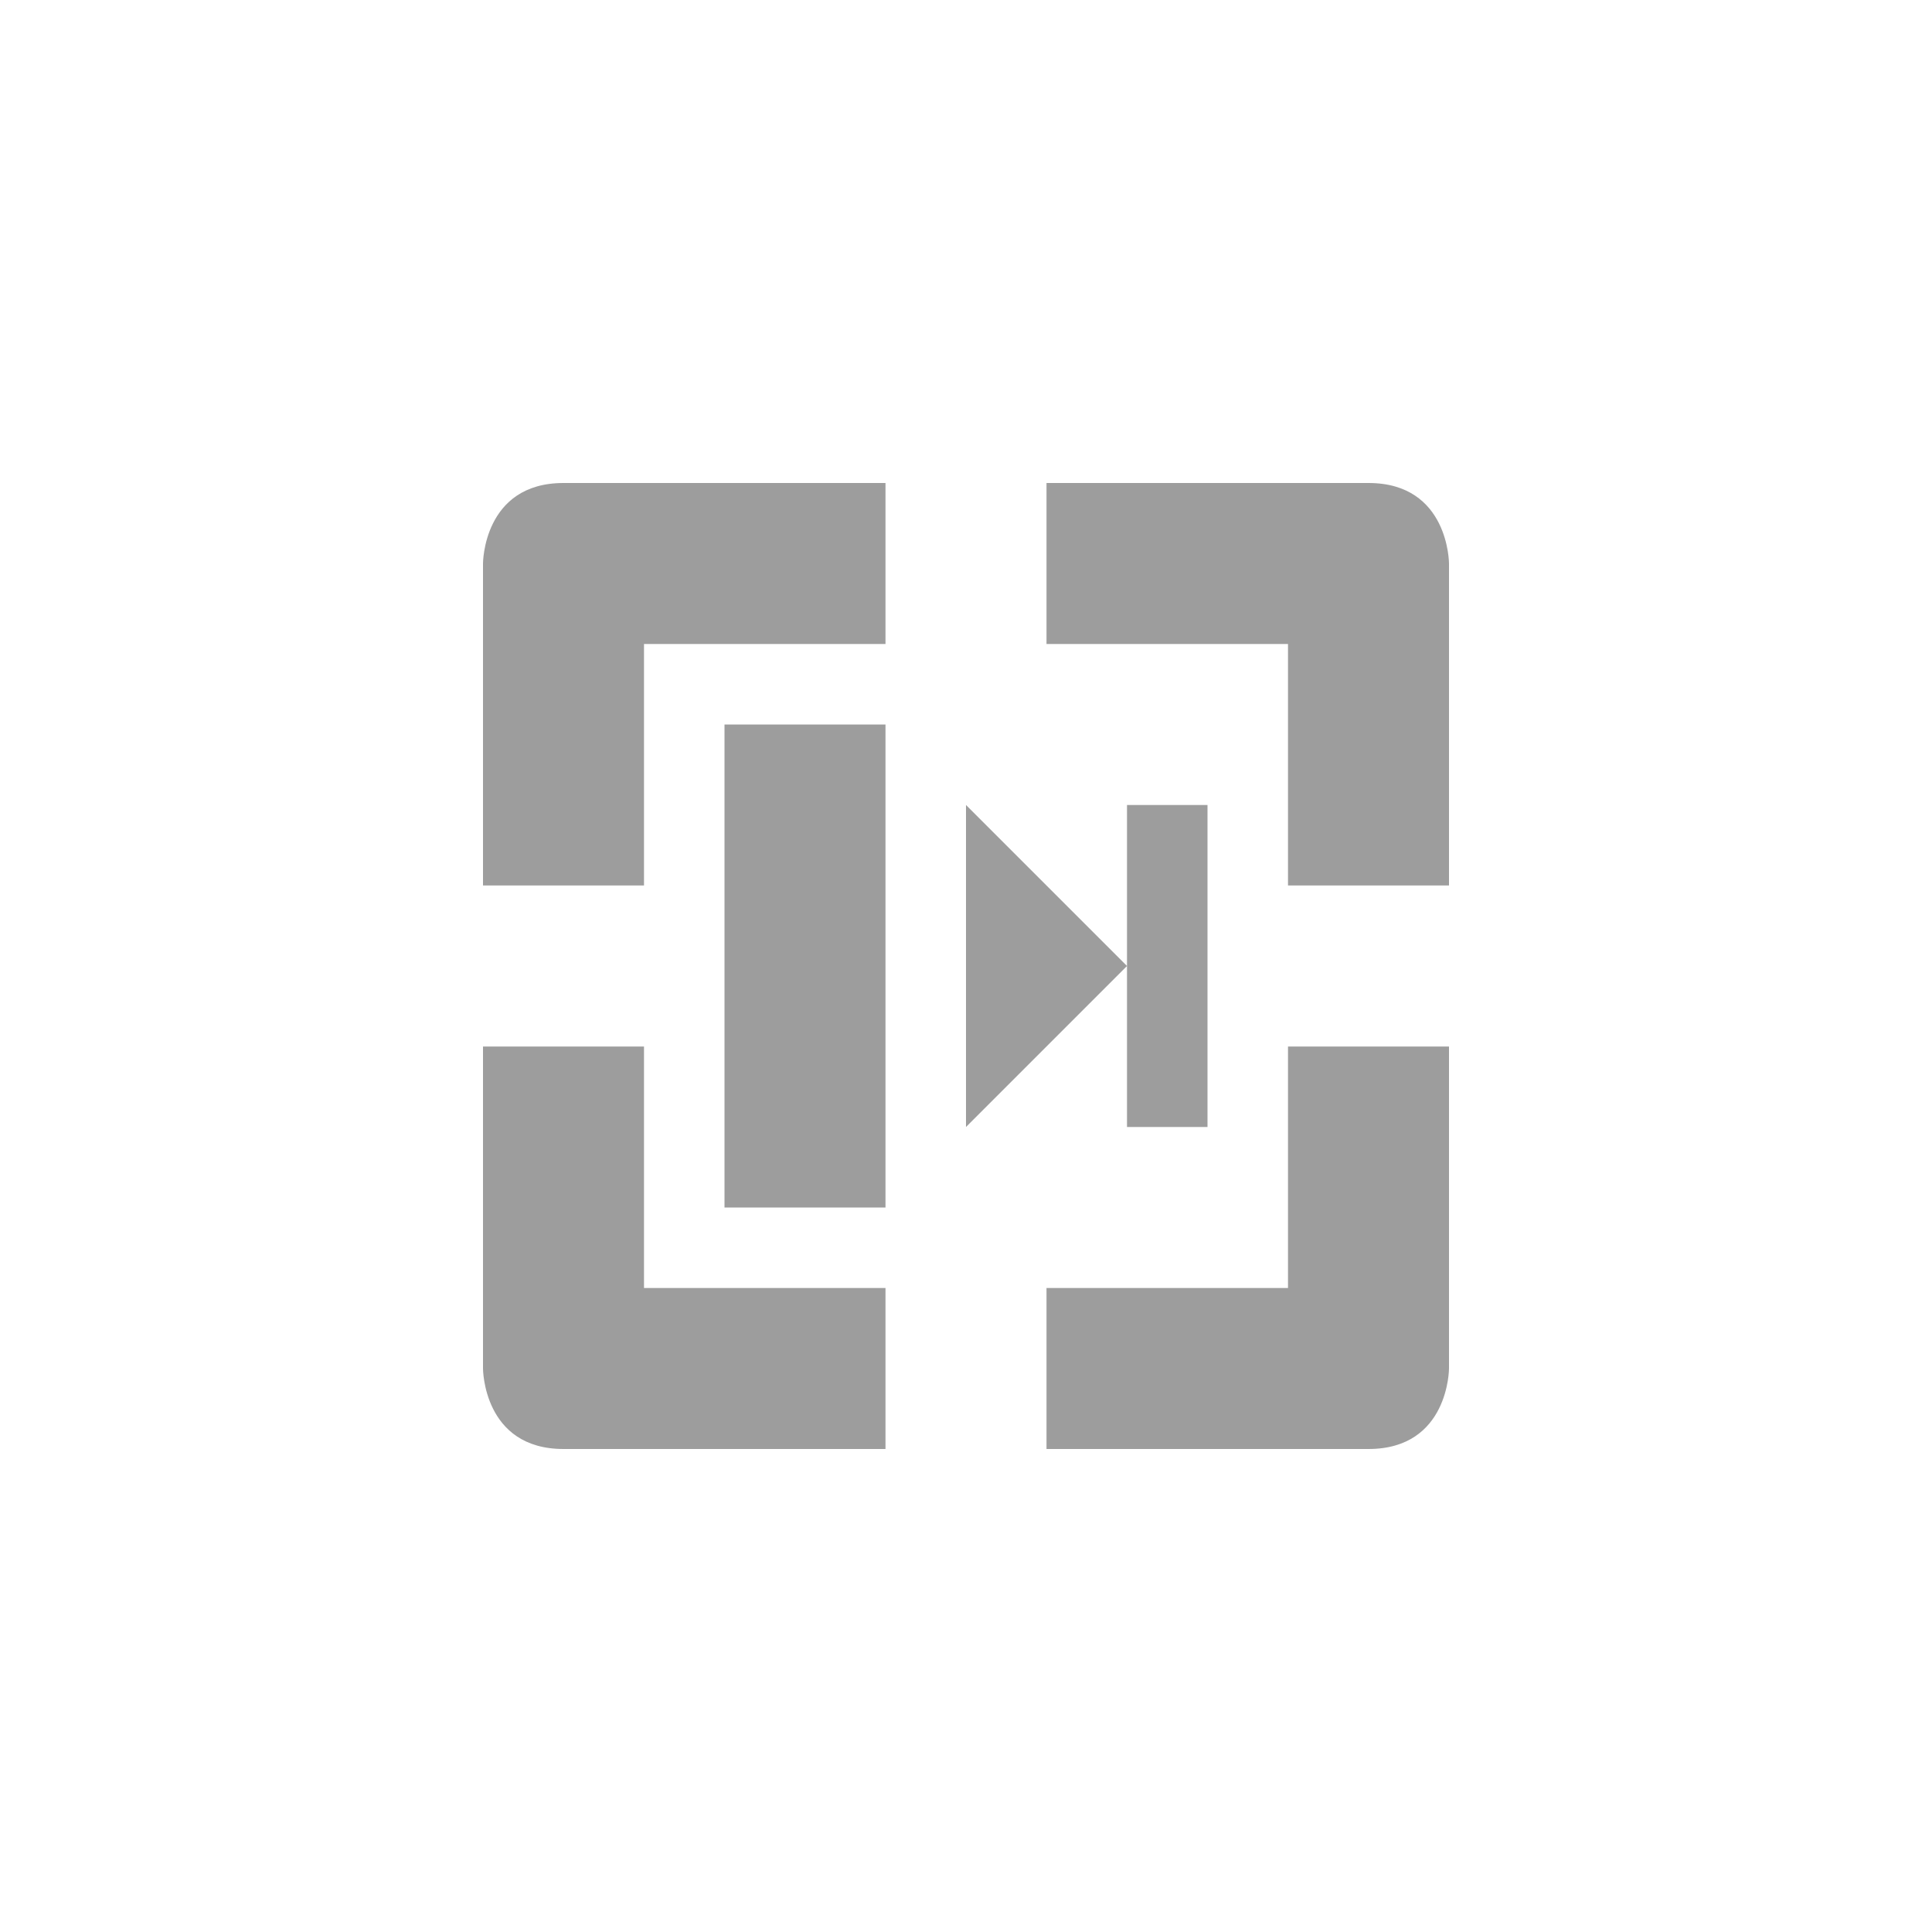 <svg xmlns="http://www.w3.org/2000/svg" width="24" height="24" version="1.1">
 <defs>
  <style id="current-color-scheme" type="text/css">
   .ColorScheme-Text { color:#9d9d9d; } .ColorScheme-Highlight { color:#4285f4; } .ColorScheme-NeutralText { color:#ff9800; } .ColorScheme-PositiveText { color:#4caf50; } .ColorScheme-NegativeText { color:#f44336; }
  </style>
 </defs>
 <g transform="translate(4,4)">
  <path style="fill:currentColor" class="ColorScheme-Text" d="M 12,9 V 12 H 9 V 14 H 13 C 14,14 14,13 14,13 V 9 Z M 2,9 V 13 C 2,13 2,14 3,14 H 7 V 12 H 4 V 9 Z M 9,2 V 4 H 12 V 7 H 14 V 3 C 14,3 14,2 13,2 Z M 3,2 C 2,2 2,3 2,3 V 7 H 4 V 4 H 7 V 2 Z M 10,10 H 11 V 6 H 10 Z M 8,6 V 10 L 10,8 Z M 5,5 V 11 H 7 V 5 Z"/>
 </g>
</svg>
